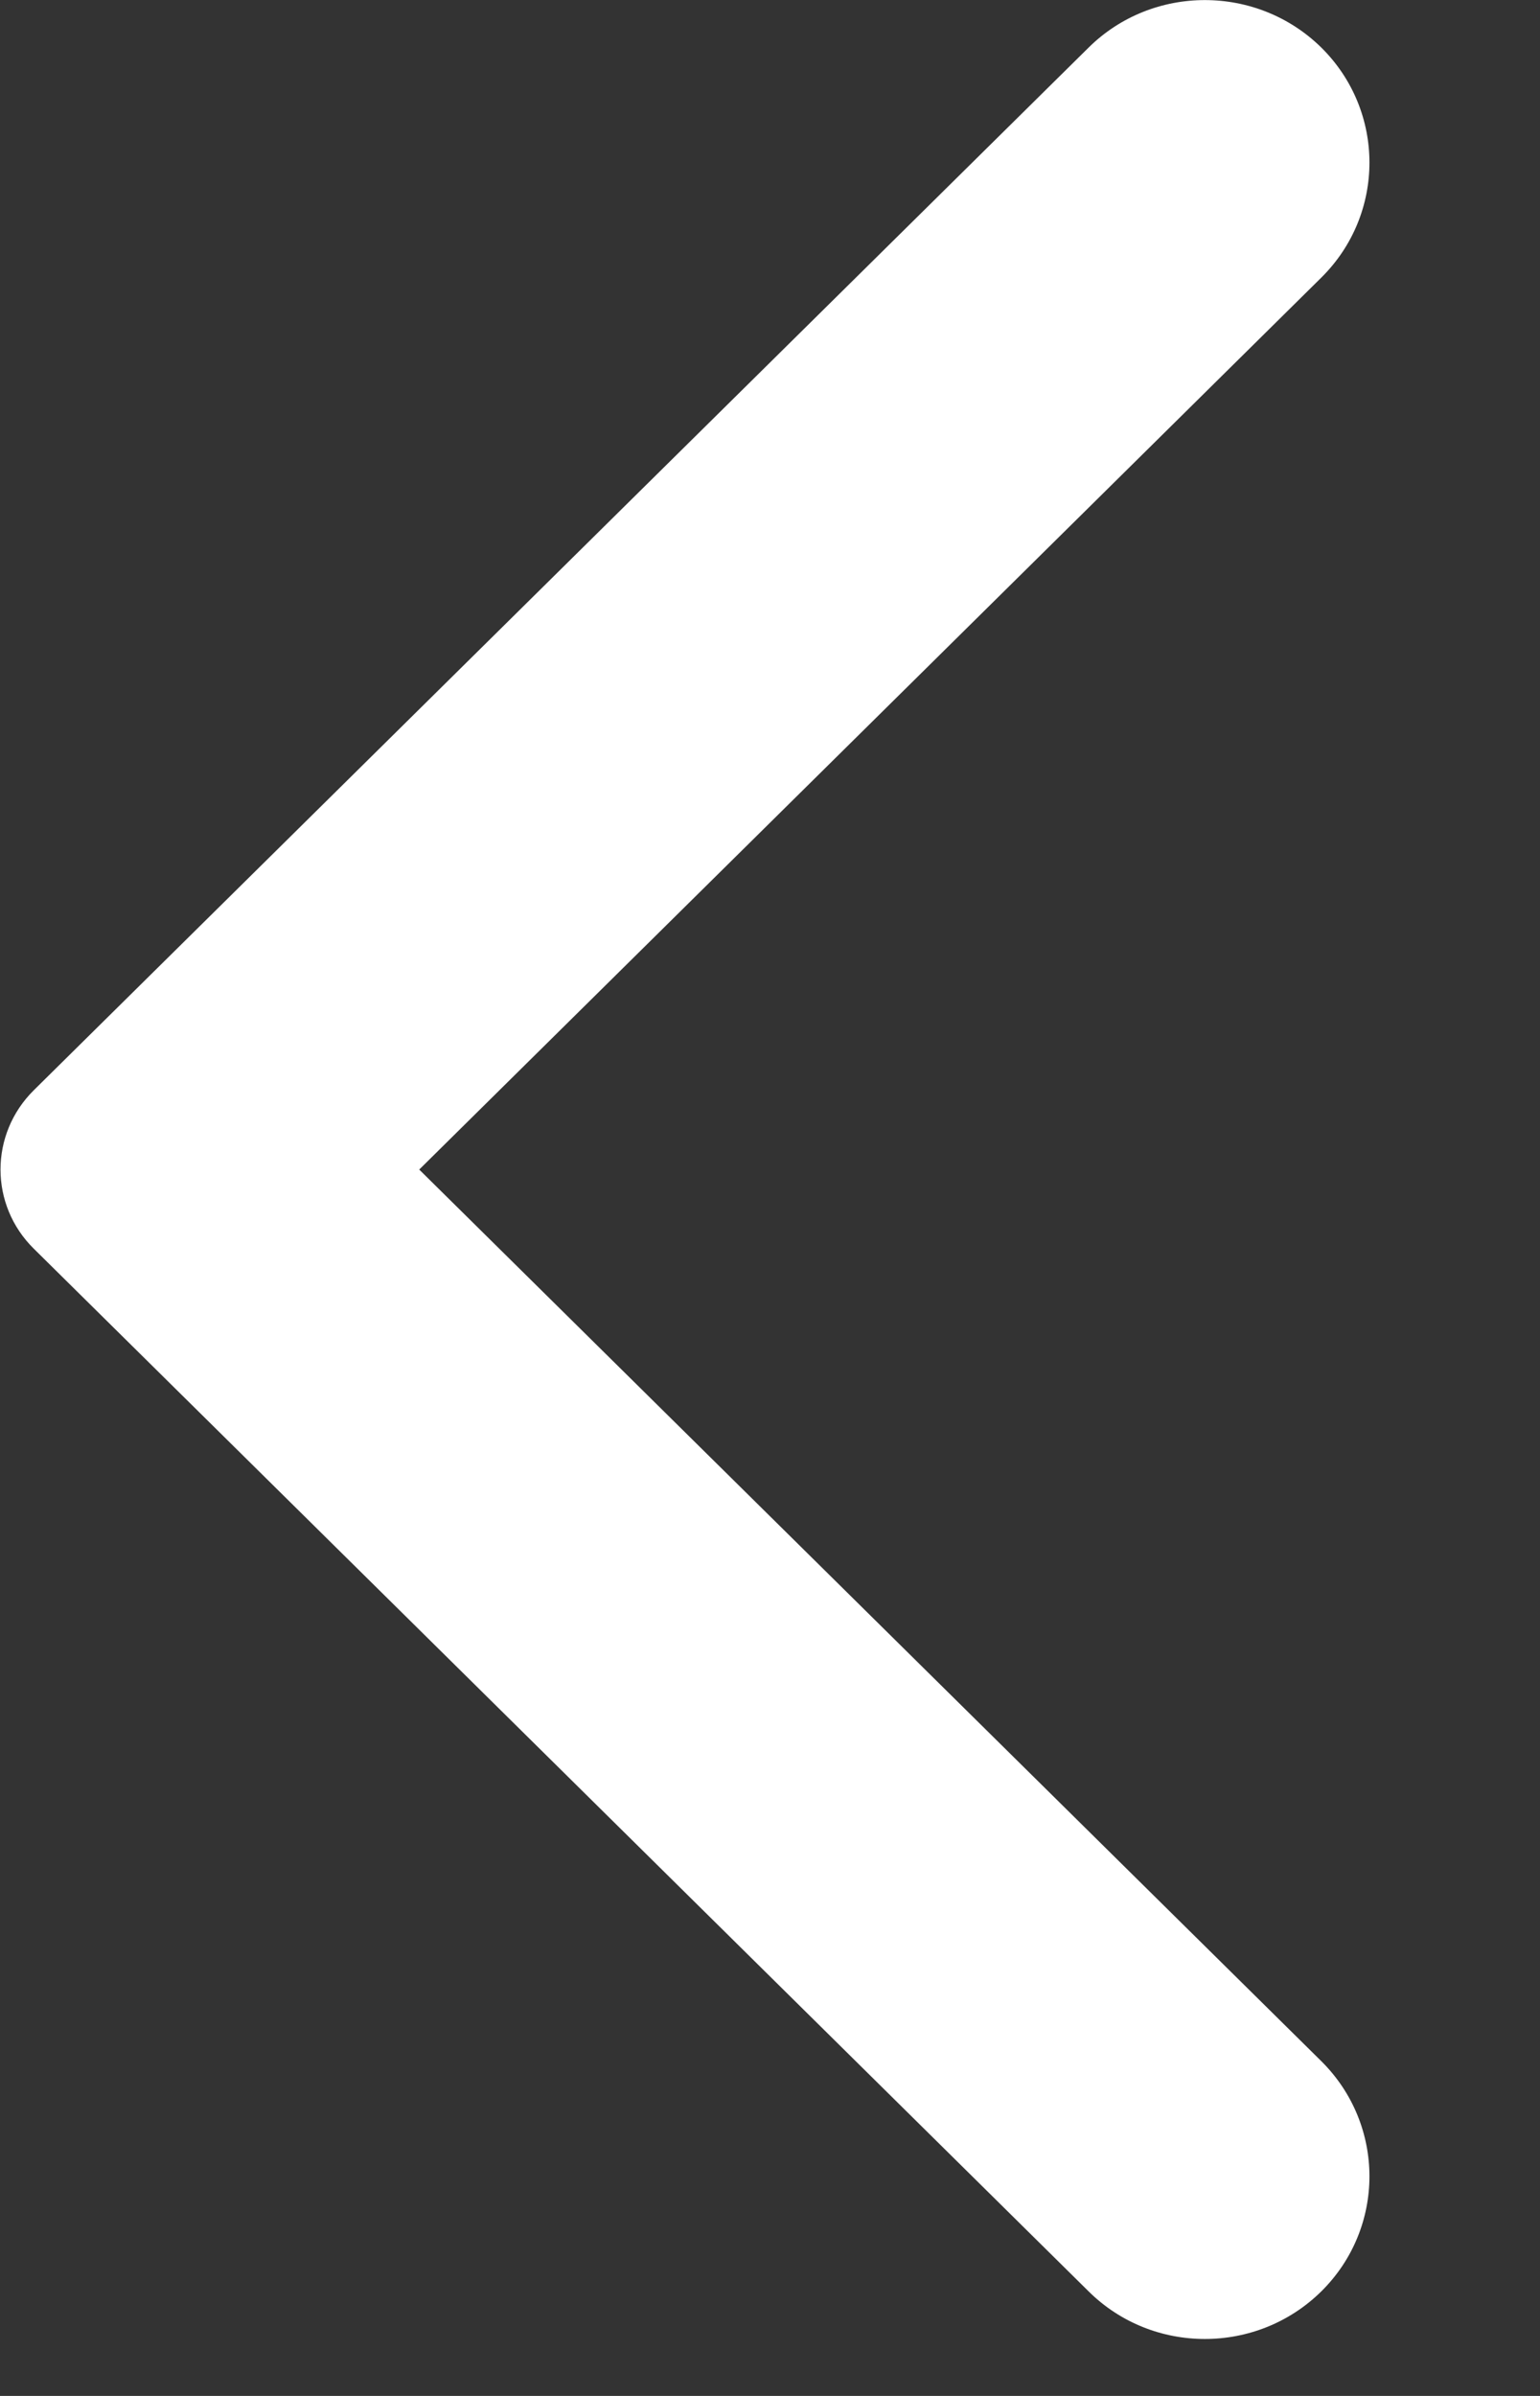<svg width="9" height="14" viewBox="0 0 9 14" fill="none" xmlns="http://www.w3.org/2000/svg">
<rect x="0" y="0" width="9" height="14" fill="#333333" stroke="none"/>
<path fill-rule="evenodd" clip-rule="evenodd" d="M6.362 13.389L0.198 7.297C-0.062 7.041 -0.062 6.627 0.198 6.37L6.362 0.278C6.736 -0.092 7.346 -0.092 7.722 0.278C8.097 0.649 8.097 1.251 7.722 1.622L2.45 6.834L7.722 12.044C8.097 12.416 8.097 13.018 7.722 13.389C7.346 13.76 6.736 13.76 6.362 13.389Z" fill="white"/>
</svg>
